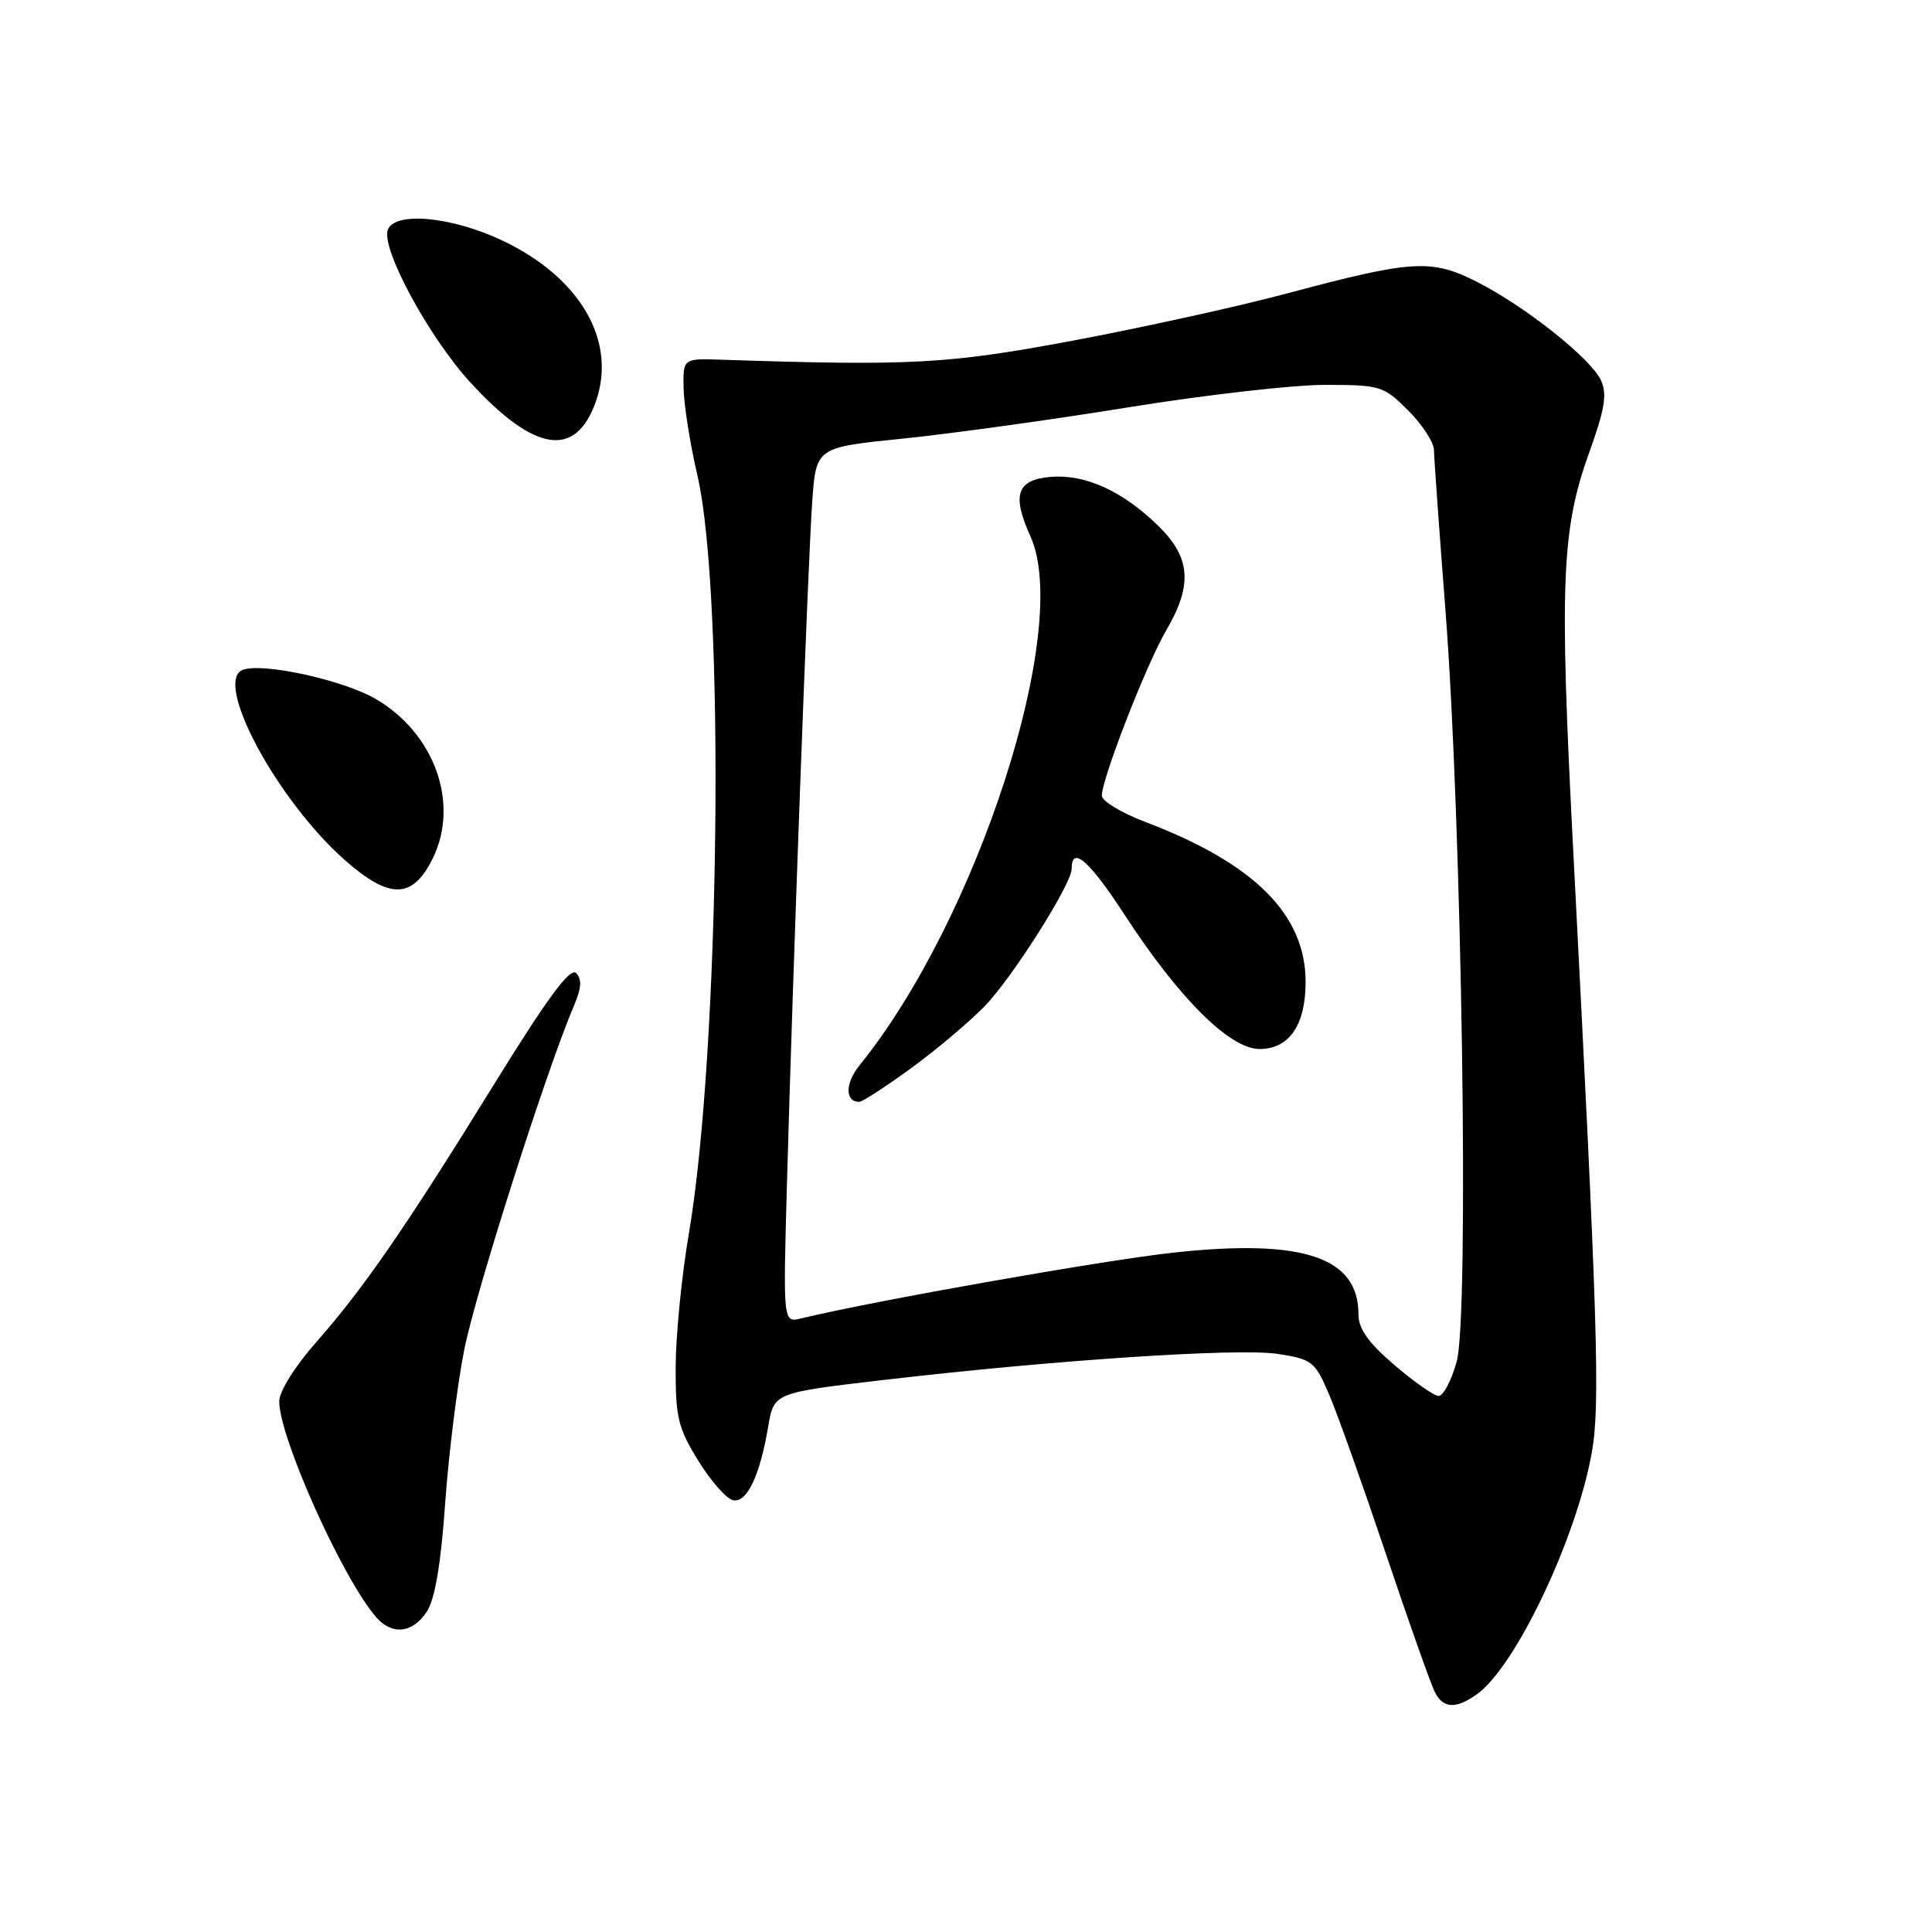 <?xml version="1.0" encoding="UTF-8" standalone="no"?>
<!DOCTYPE svg PUBLIC "-//W3C//DTD SVG 1.1//EN" "http://www.w3.org/Graphics/SVG/1.1/DTD/svg11.dtd" >
<svg xmlns="http://www.w3.org/2000/svg" xmlns:xlink="http://www.w3.org/1999/xlink" version="1.1" viewBox="0 0 256 256">
 <g >
 <path fill="currentColor"
d=" M 195.65 224.53 C 200.76 220.96 208.87 203.93 210.92 192.48 C 212.05 186.19 211.72 175.39 208.45 112.50 C 206.62 77.19 206.91 70.15 210.57 59.98 C 212.64 54.26 212.97 52.23 212.15 50.42 C 210.82 47.51 202.12 40.60 195.67 37.33 C 189.66 34.29 187.14 34.44 170.59 38.87 C 164.04 40.62 151.21 43.44 142.09 45.15 C 125.54 48.24 120.77 48.50 95.50 47.66 C 90.50 47.50 90.50 47.50 90.58 51.50 C 90.63 53.70 91.45 58.88 92.41 63.00 C 96.09 78.78 95.41 139.25 91.27 163.50 C 90.33 169.00 89.55 176.91 89.53 181.08 C 89.50 187.81 89.84 189.21 92.54 193.58 C 94.21 196.28 96.28 198.62 97.15 198.79 C 98.98 199.14 100.68 195.56 101.79 189.03 C 102.55 184.55 102.55 184.55 117.02 182.86 C 139.77 180.20 164.05 178.60 169.32 179.40 C 173.86 180.10 174.25 180.41 176.10 184.74 C 177.19 187.27 180.58 196.80 183.65 205.92 C 186.71 215.04 189.64 223.29 190.14 224.25 C 191.27 226.39 192.89 226.47 195.65 224.53 Z  M 56.55 213.56 C 57.63 211.92 58.42 207.26 58.98 199.28 C 59.44 192.76 60.58 183.56 61.52 178.82 C 63.04 171.18 72.40 141.83 76.05 133.26 C 77.05 130.93 77.13 129.73 76.34 128.94 C 75.55 128.15 72.53 132.24 65.47 143.67 C 53.65 162.80 48.16 170.75 41.81 177.95 C 39.07 181.06 37.00 184.38 37.00 185.68 C 37.00 190.46 45.31 209.00 49.81 214.25 C 51.92 216.71 54.67 216.43 56.55 213.56 Z  M 57.36 113.70 C 60.90 106.44 57.59 97.19 49.81 92.63 C 45.51 90.11 34.79 87.76 32.17 88.76 C 28.23 90.28 36.72 106.06 45.74 114.01 C 51.67 119.22 54.70 119.14 57.36 113.70 Z  M 78.94 53.24 C 81.79 45.19 76.90 36.76 66.54 31.86 C 59.86 28.70 52.33 27.99 51.39 30.44 C 50.45 32.87 56.78 44.60 62.26 50.60 C 70.80 59.94 76.26 60.80 78.94 53.24 Z  M 184.75 180.86 C 181.28 177.89 180.00 176.07 180.00 174.12 C 180.00 166.59 172.67 164.13 155.66 165.96 C 146.53 166.93 115.86 172.35 106.14 174.70 C 103.77 175.27 103.77 175.27 104.26 157.39 C 105.05 128.65 107.07 74.12 107.63 66.39 C 108.14 59.28 108.14 59.28 119.71 58.11 C 126.06 57.46 139.49 55.60 149.54 53.97 C 159.59 52.34 171.28 51.00 175.51 51.00 C 182.92 51.00 183.32 51.12 186.60 54.40 C 188.47 56.27 190.01 58.63 190.01 59.65 C 190.02 60.67 190.71 70.28 191.54 81.00 C 193.71 109.13 194.69 174.48 193.02 180.42 C 192.32 182.94 191.24 184.98 190.62 184.97 C 190.00 184.95 187.36 183.10 184.75 180.86 Z  M 120.67 141.58 C 124.01 139.15 128.42 135.44 130.47 133.33 C 134.12 129.58 142.00 117.14 142.00 115.13 C 142.00 111.98 144.31 113.99 149.06 121.28 C 156.25 132.33 162.97 139.00 166.90 139.00 C 170.82 139.00 173.00 135.83 173.00 130.12 C 173.00 121.18 166.21 114.40 151.75 108.91 C 148.59 107.71 146.00 106.14 146.00 105.43 C 146.00 103.18 151.90 88.03 154.50 83.58 C 158.07 77.49 157.79 73.87 153.43 69.63 C 148.71 65.04 143.79 62.81 139.23 63.19 C 134.72 63.57 134.04 65.55 136.55 71.10 C 142.01 83.22 129.52 121.84 113.90 141.15 C 111.97 143.54 111.94 146.00 113.86 146.00 C 114.27 146.00 117.33 144.01 120.67 141.58 Z "/>
</g>
</svg>